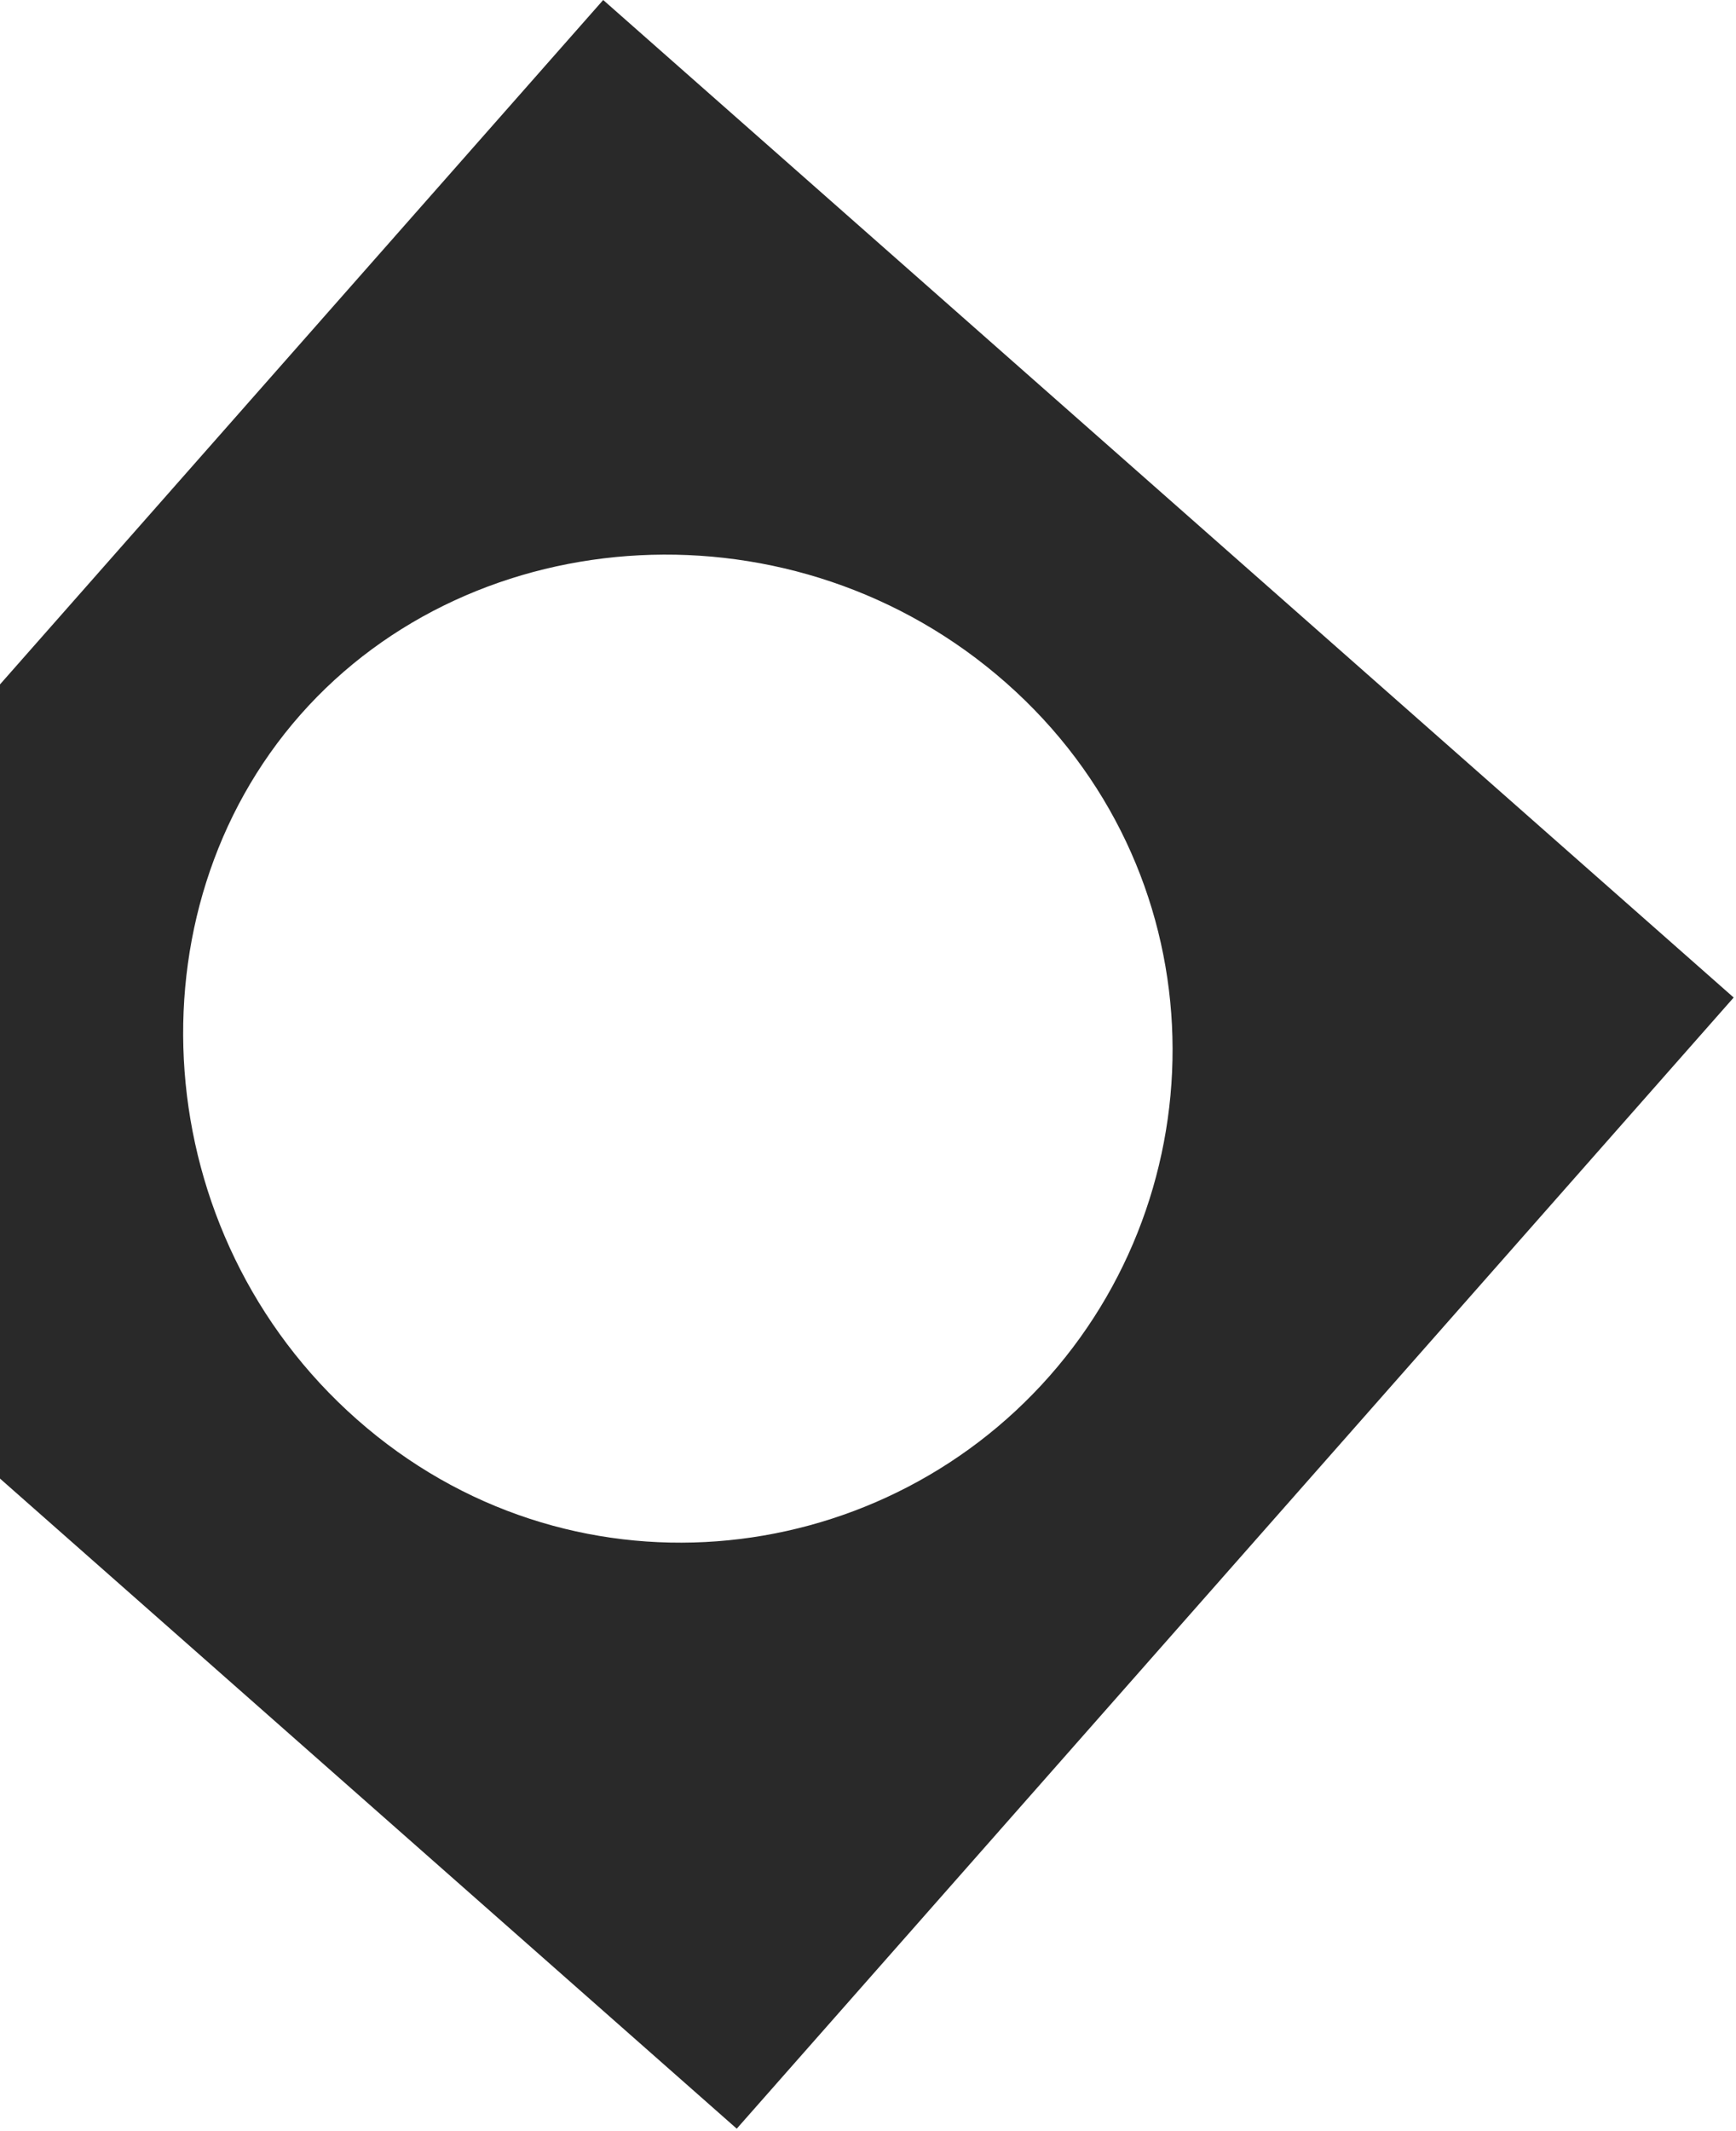 <svg width="97" height="119" viewBox="0 0 97 119" fill="none" xmlns="http://www.w3.org/2000/svg">
<path fill-rule="evenodd" clip-rule="evenodd" d="M56.219 38.135C44.467 27.771 26.498 28.899 16.782 39.916C7.067 50.934 8.195 68.902 19.946 79.266C31.698 89.629 48.932 87.854 58.648 76.837C68.364 65.819 67.971 48.498 56.219 38.135ZM-22 63.166L41.166 118.87L96.87 55.704L33.704 0L-22 63.166Z" fill="#292929"/>
</svg>

